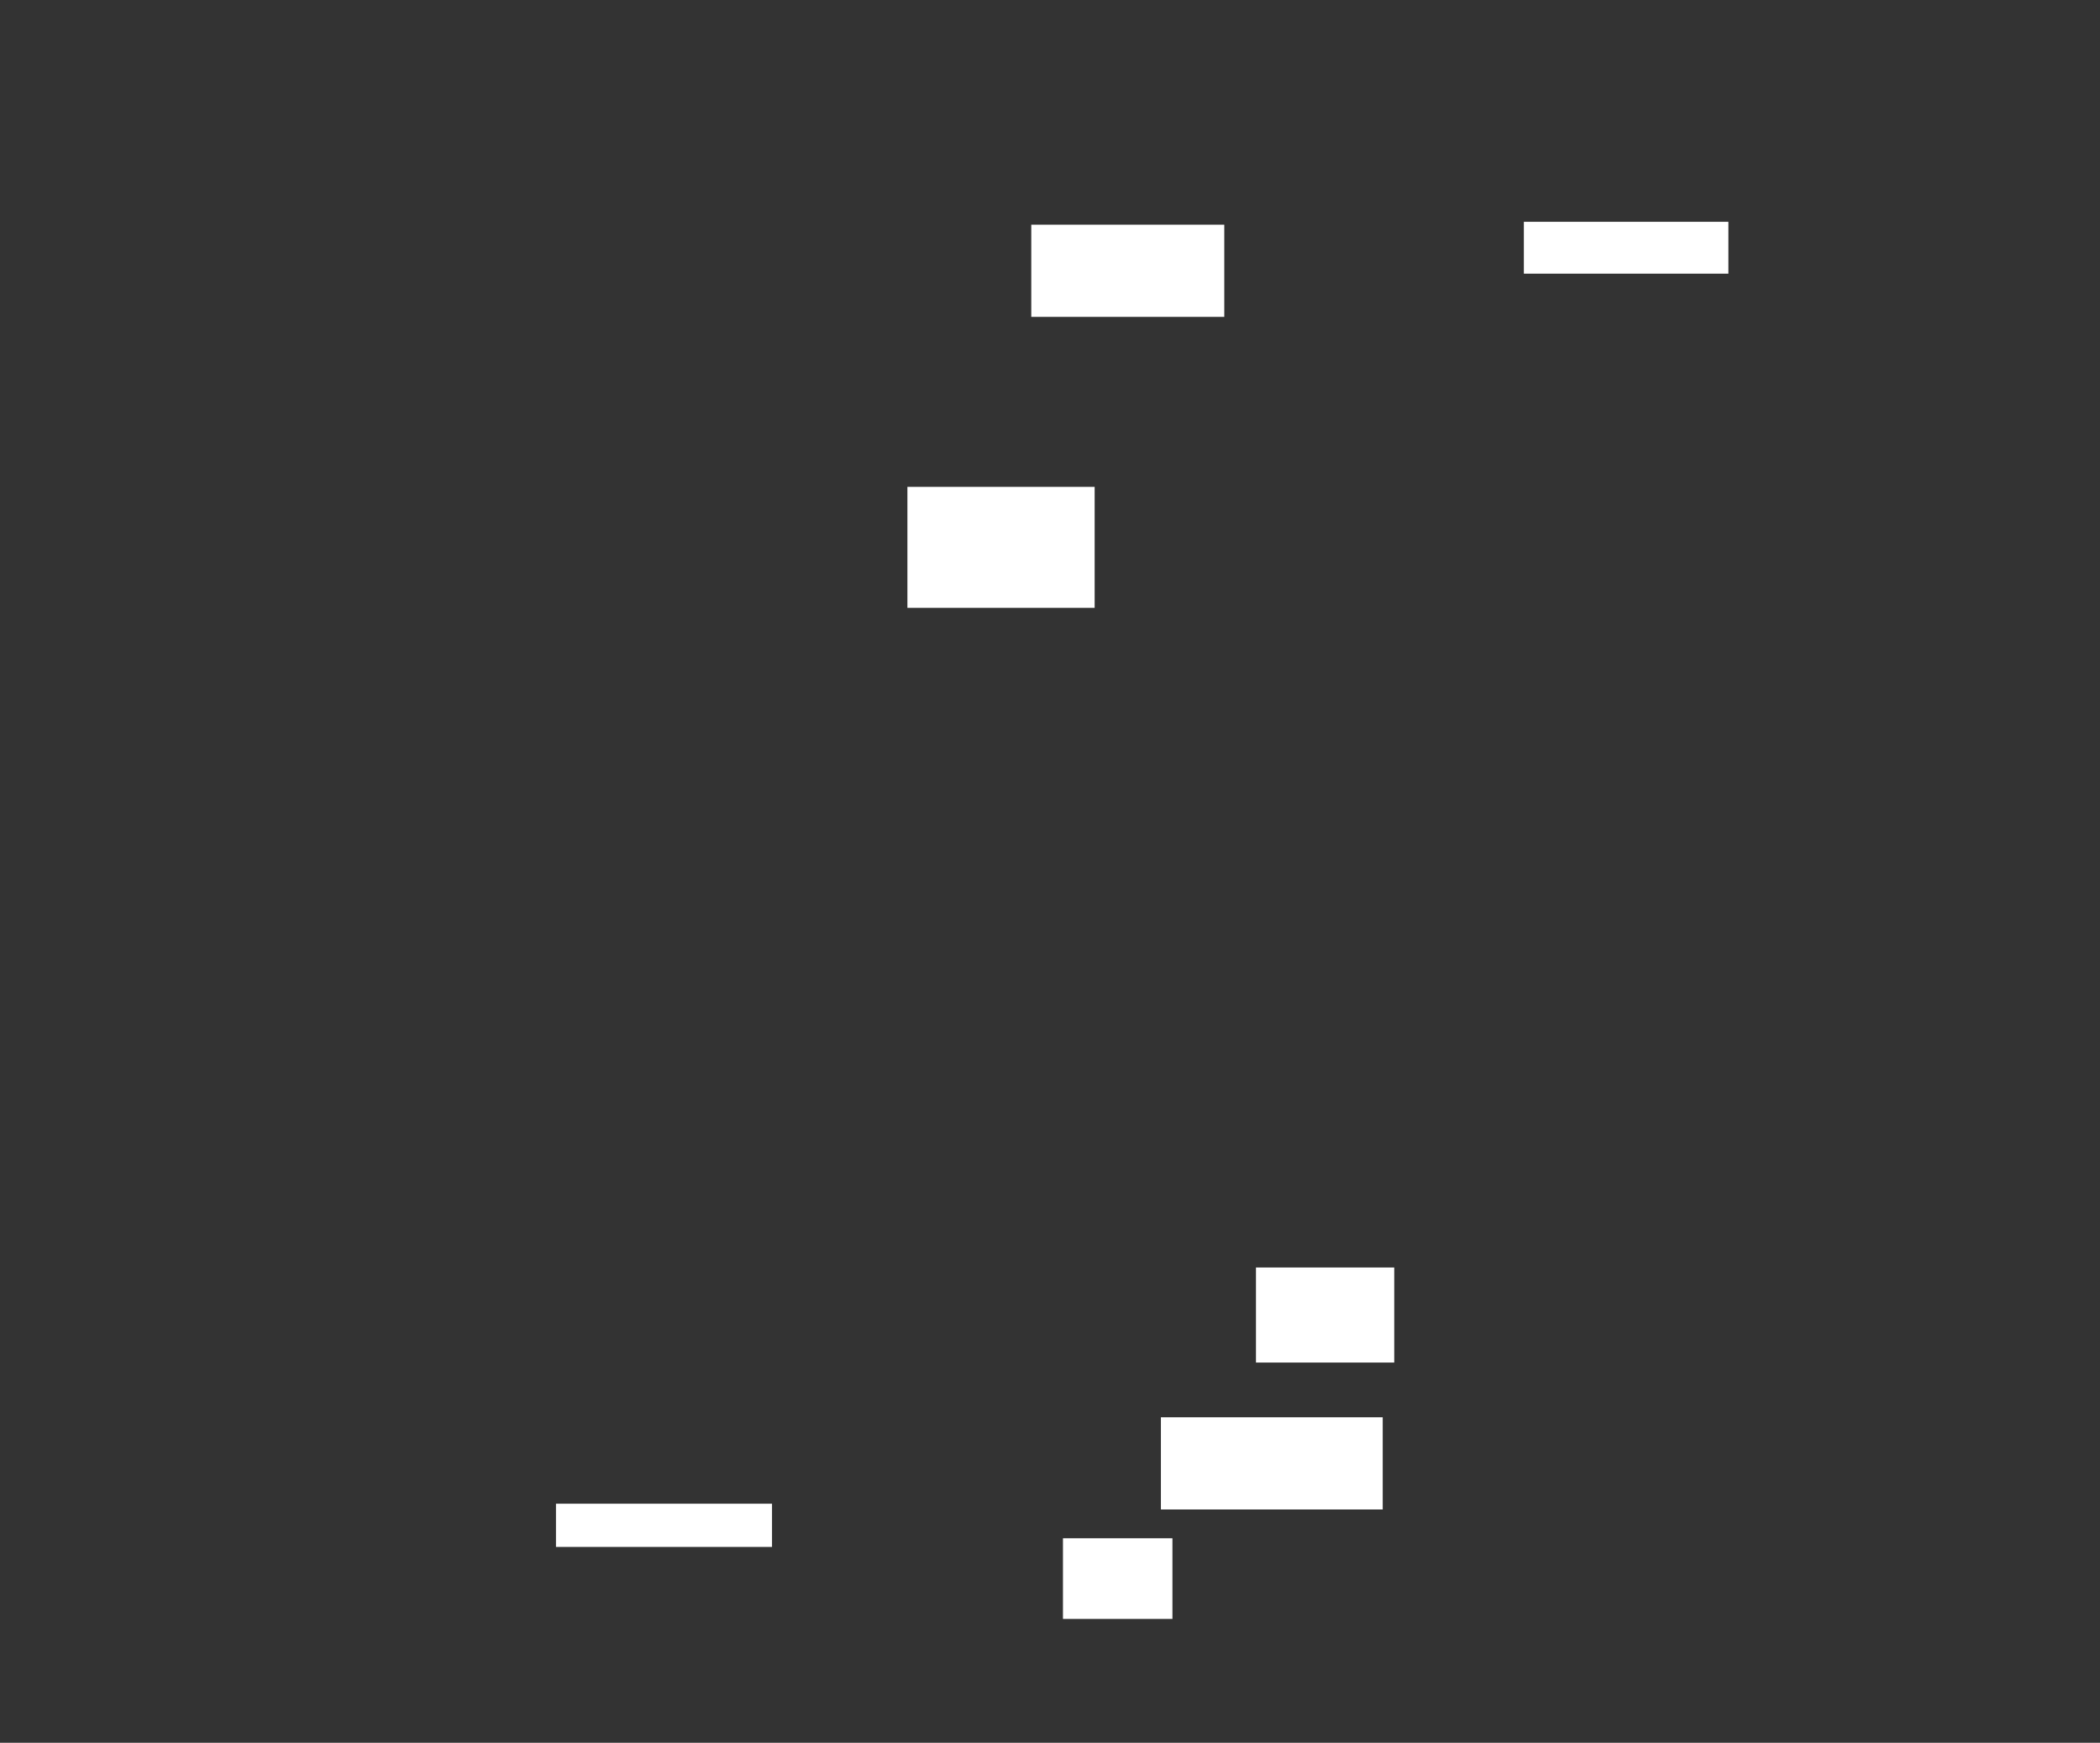 <ns0:svg xmlns:ns0="http://www.w3.org/2000/svg" height="605" width="729">
 <ns0:rect width="100%" height="100%" fill="#333333" stroke="none"/>
 <ns0:g>
  <ns0:title>Shapes</ns0:title>
  <ns0:rect fill="#FFFFFF" height="42" stroke-width="0" width="65" x="315" y="169" />
  <ns0:g>
   <ns0:rect fill="#FFFFFF" height="32" stroke-width="0" width="67" x="358" y="78" />
   <ns0:rect fill="#FFFFFF" height="18" stroke-width="0" width="71" x="529" y="77" />
  </ns0:g>
  <ns0:rect fill="#FFFFFF" height="32" stroke-width="0" width="77" x="403" y="492" />
  <ns0:g>
   <ns0:rect fill="#FFFFFF" height="33" stroke-width="0" width="48" x="436" y="440" />
   <ns0:rect fill="#FFFFFF" height="28" stroke-width="0" width="38" x="369" y="534" />
  </ns0:g>
  <ns0:rect fill="#FFFFFF" height="15" stroke-width="0" width="75" x="193" y="522" />
 </ns0:g>
</ns0:svg>